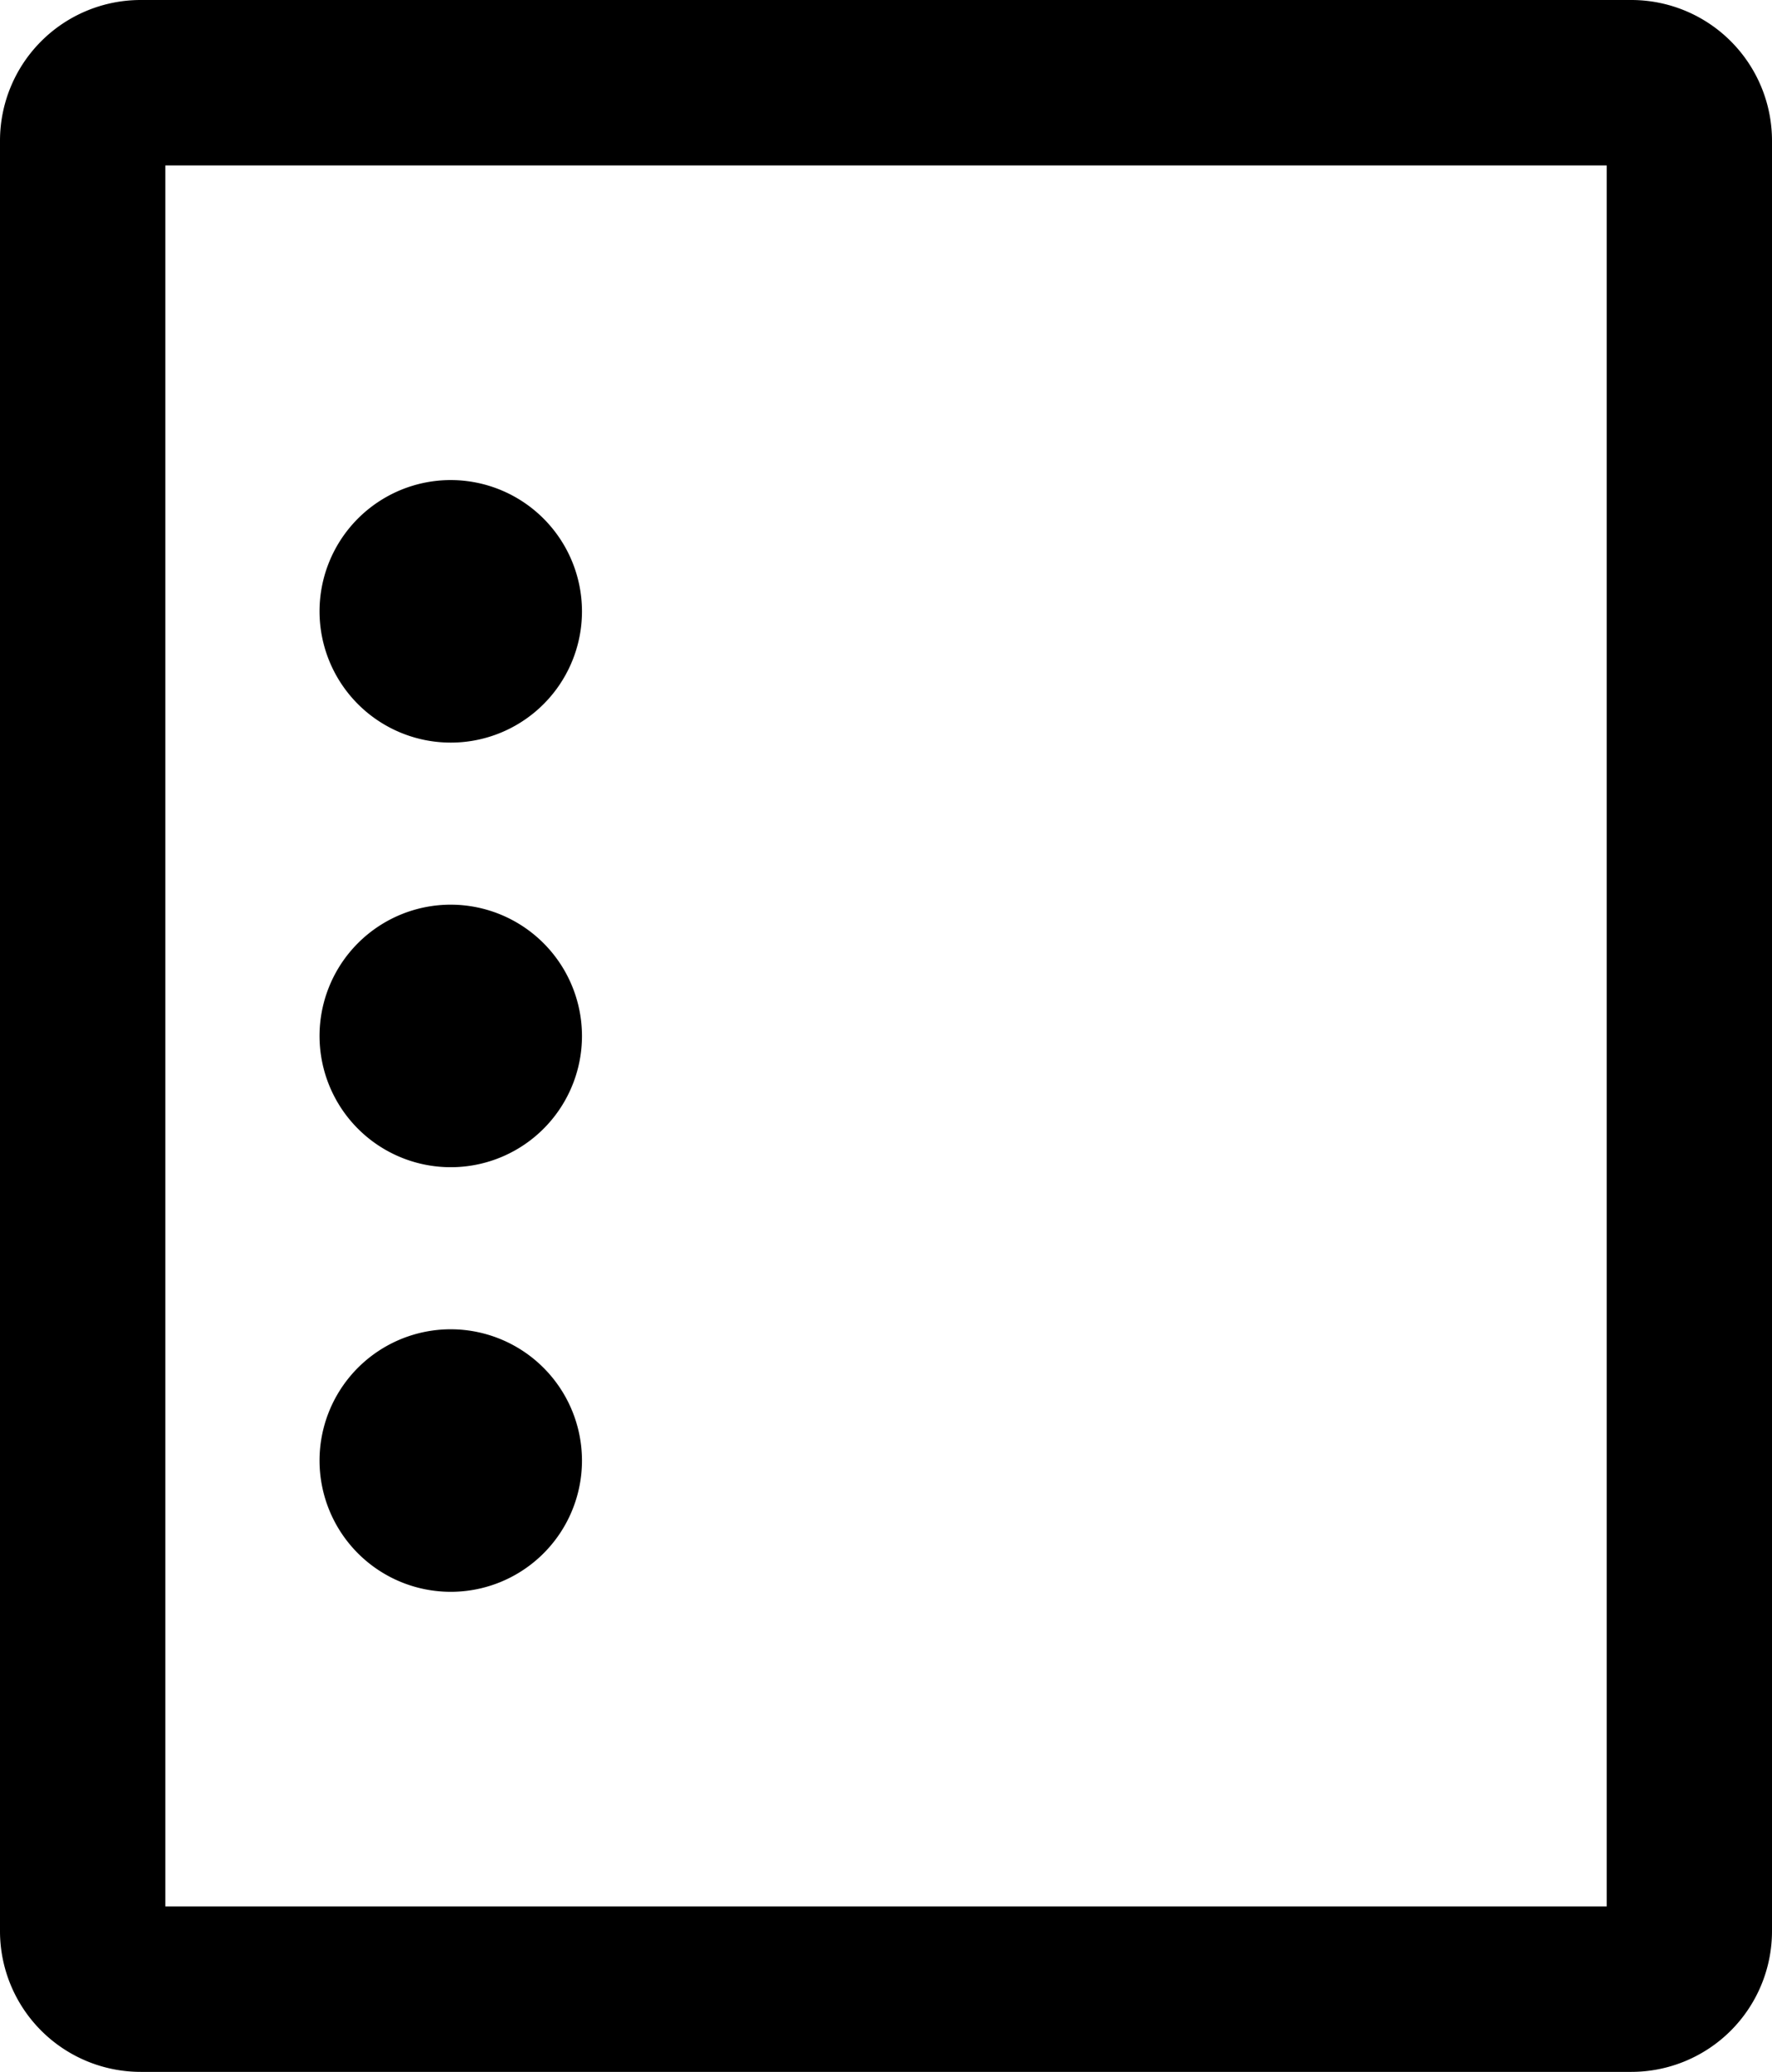 <svg xmlns="http://www.w3.org/2000/svg" xmlns:xlink="http://www.w3.org/1999/xlink" viewBox="0 0 410.41 479.66"><defs><style>.cls-4{stroke-linecap:round;stroke-linejoin:round;stroke-width:38.3px;}</style><clipPath id="clip-path" transform="translate(0 0)"><rect class="cls-1" width="410.41" height="479.66"/></clipPath></defs><title>Ресурс 1</title><g id="Слой_2" data-name="Слой 2"><g id="Слой_1-2" data-name="Слой 1"><g class="cls-2"><path class="cls-3" d="M104.41,111.14a30.39,30.39,0,1,0,30.38,30.39,30.42,30.42,0,0,0-30.38-30.39" transform="translate(0 0)"/><path class="cls-3" d="M104.41,209.44a30.39,30.39,0,1,0,30.38,30.39,30.42,30.42,0,0,0-30.38-30.39" transform="translate(0 0)"/><path class="cls-3" d="M104.41,307.74a30.39,30.39,0,1,0,30.38,30.39,30.42,30.42,0,0,0-30.38-30.39" transform="translate(0 0)"/><path class="cls-3" d="M372.12,441.36H38.3V38.3H372.12ZM377.82,0H32.59A32.59,32.59,0,0,0,0,32.59V447.07a32.59,32.59,0,0,0,32.59,32.59H377.82a32.59,32.59,0,0,0,32.59-32.59V32.59A32.59,32.59,0,0,0,377.82,0" transform="translate(0 0)"/><line class="cls-4" x1="189.35" y1="141.53" x2="326.67" y2="141.53"/><line class="cls-4" x1="189.35" y1="238.05" x2="326.67" y2="238.05"/><line class="cls-4" x1="189.35" y1="334.58" x2="326.67" y2="334.58"/></g></g></g></svg>